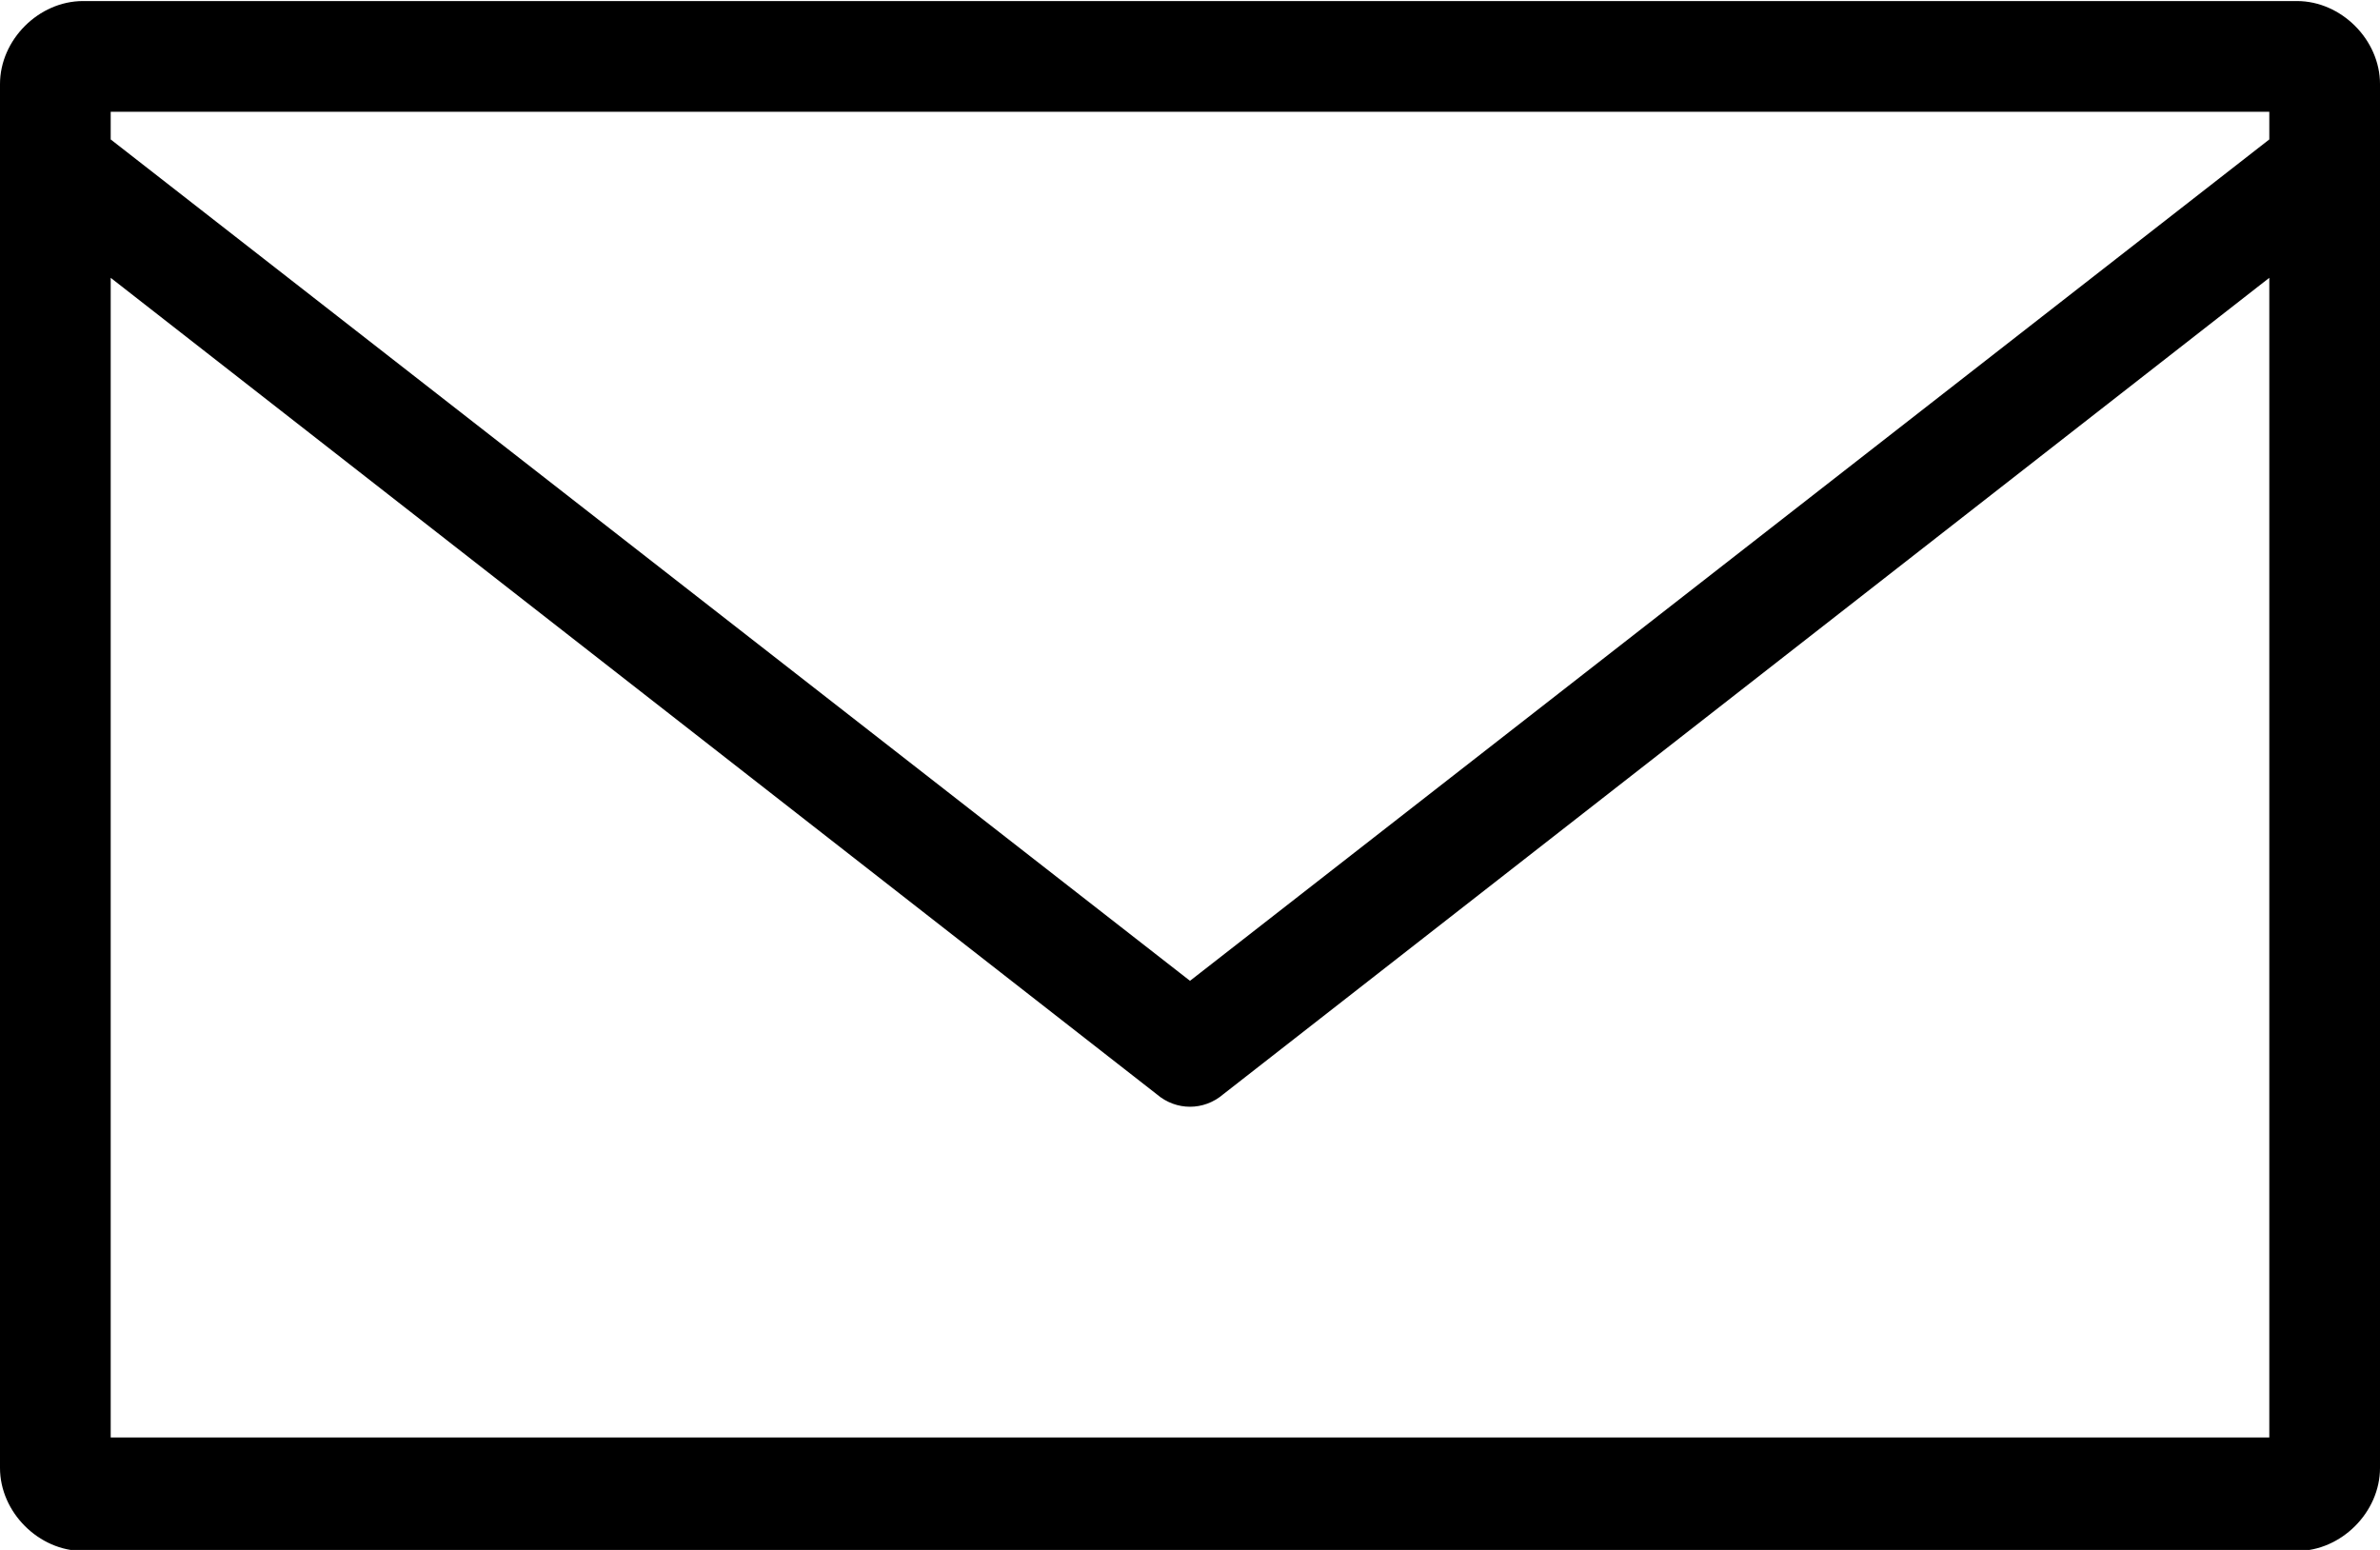 <?xml version="1.0" encoding="utf-8"?>
<!-- Generator: Adobe Illustrator 19.2.0, SVG Export Plug-In . SVG Version: 6.00 Build 0)  -->
<svg version="1.1"
	 id="Layer_1" xmlns:cc="http://creativecommons.org/ns#" xmlns:dc="http://purl.org/dc/elements/1.1/" xmlns:inkscape="http://www.inkscape.org/namespaces/inkscape" xmlns:rdf="http://www.w3.org/1999/02/22-rdf-syntax-ns#" xmlns:sodipodi="http://sodipodi.sourceforge.net/DTD/sodipodi-0.dtd" xmlns:svg="http://www.w3.org/2000/svg"
	 xmlns="http://www.w3.org/2000/svg" xmlns:xlink="http://www.w3.org/1999/xlink" x="0px" y="0px" viewBox="0 0 86 56"
	 style="enable-background:new 0 0 86 56;" xml:space="preserve">
<g transform="translate(0,-952.362)">
	<path d="M3,952.4c-1.6,0-3,1.4-3,3v50c0,1.6,1.4,3,3,3h80c1.6,0,3-1.4,3-3v-50c0-1.6-1.4-3-3-3H3z M4,956.4h78v1l-39,30.4L4,957.4
		V956.4z M4,962.4l37.8,29.5c0.7,0.6,1.7,0.6,2.4,0L82,962.4v41.9H4V962.4z"/>
</g>
</svg>
